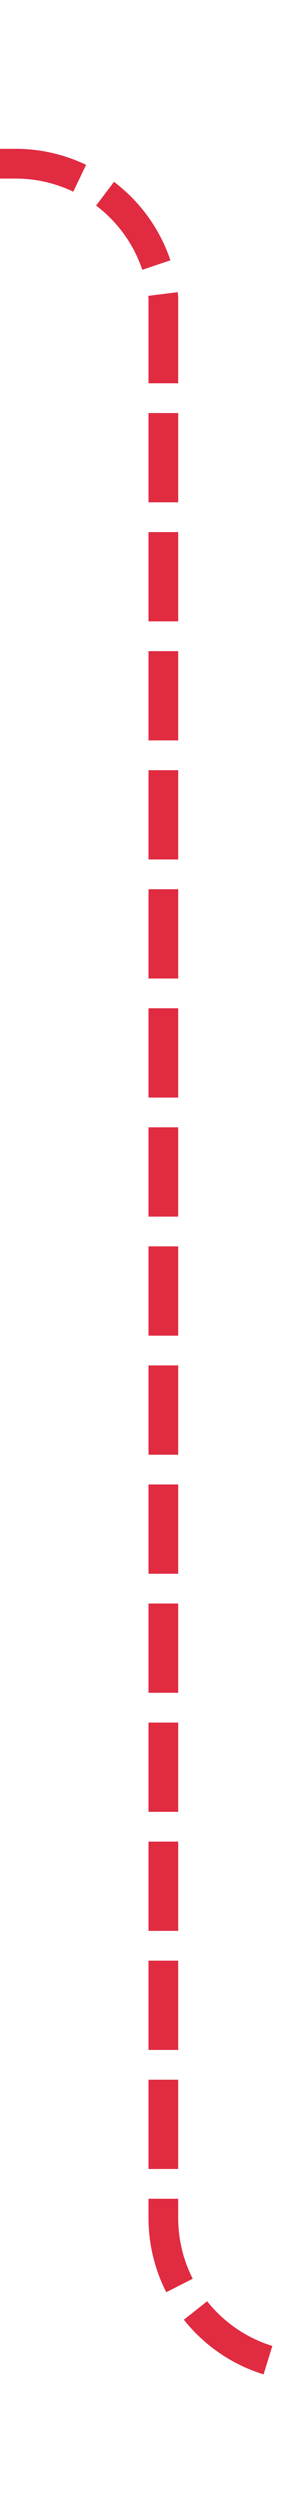 ﻿<?xml version="1.0" encoding="utf-8"?>
<svg version="1.1" xmlns:xlink="http://www.w3.org/1999/xlink" width="10px" height="84px" preserveAspectRatio="xMidYMin meet" viewBox="413 4899  8 84" xmlns="http://www.w3.org/2000/svg">
  <path d="M 453 4978.5  L 422 4978.5  A 5 5 0 0 1 417.5 4973.5 L 417.5 4909  A 5 5 0 0 0 412.5 4904.5 L 386 4904.5  " stroke-width="1" stroke-dasharray="3,1" stroke="#d9001b" fill="none" stroke-opacity="0.831" />
  <path d="M 451 4975.5  A 3 3 0 0 0 448 4978.5 A 3 3 0 0 0 451 4981.5 A 3 3 0 0 0 454 4978.5 A 3 3 0 0 0 451 4975.5 Z M 387 4898.2  L 381 4904.5  L 387 4910.8  L 387 4898.2  Z " fill-rule="nonzero" fill="#d9001b" stroke="none" fill-opacity="0.831" />
</svg>